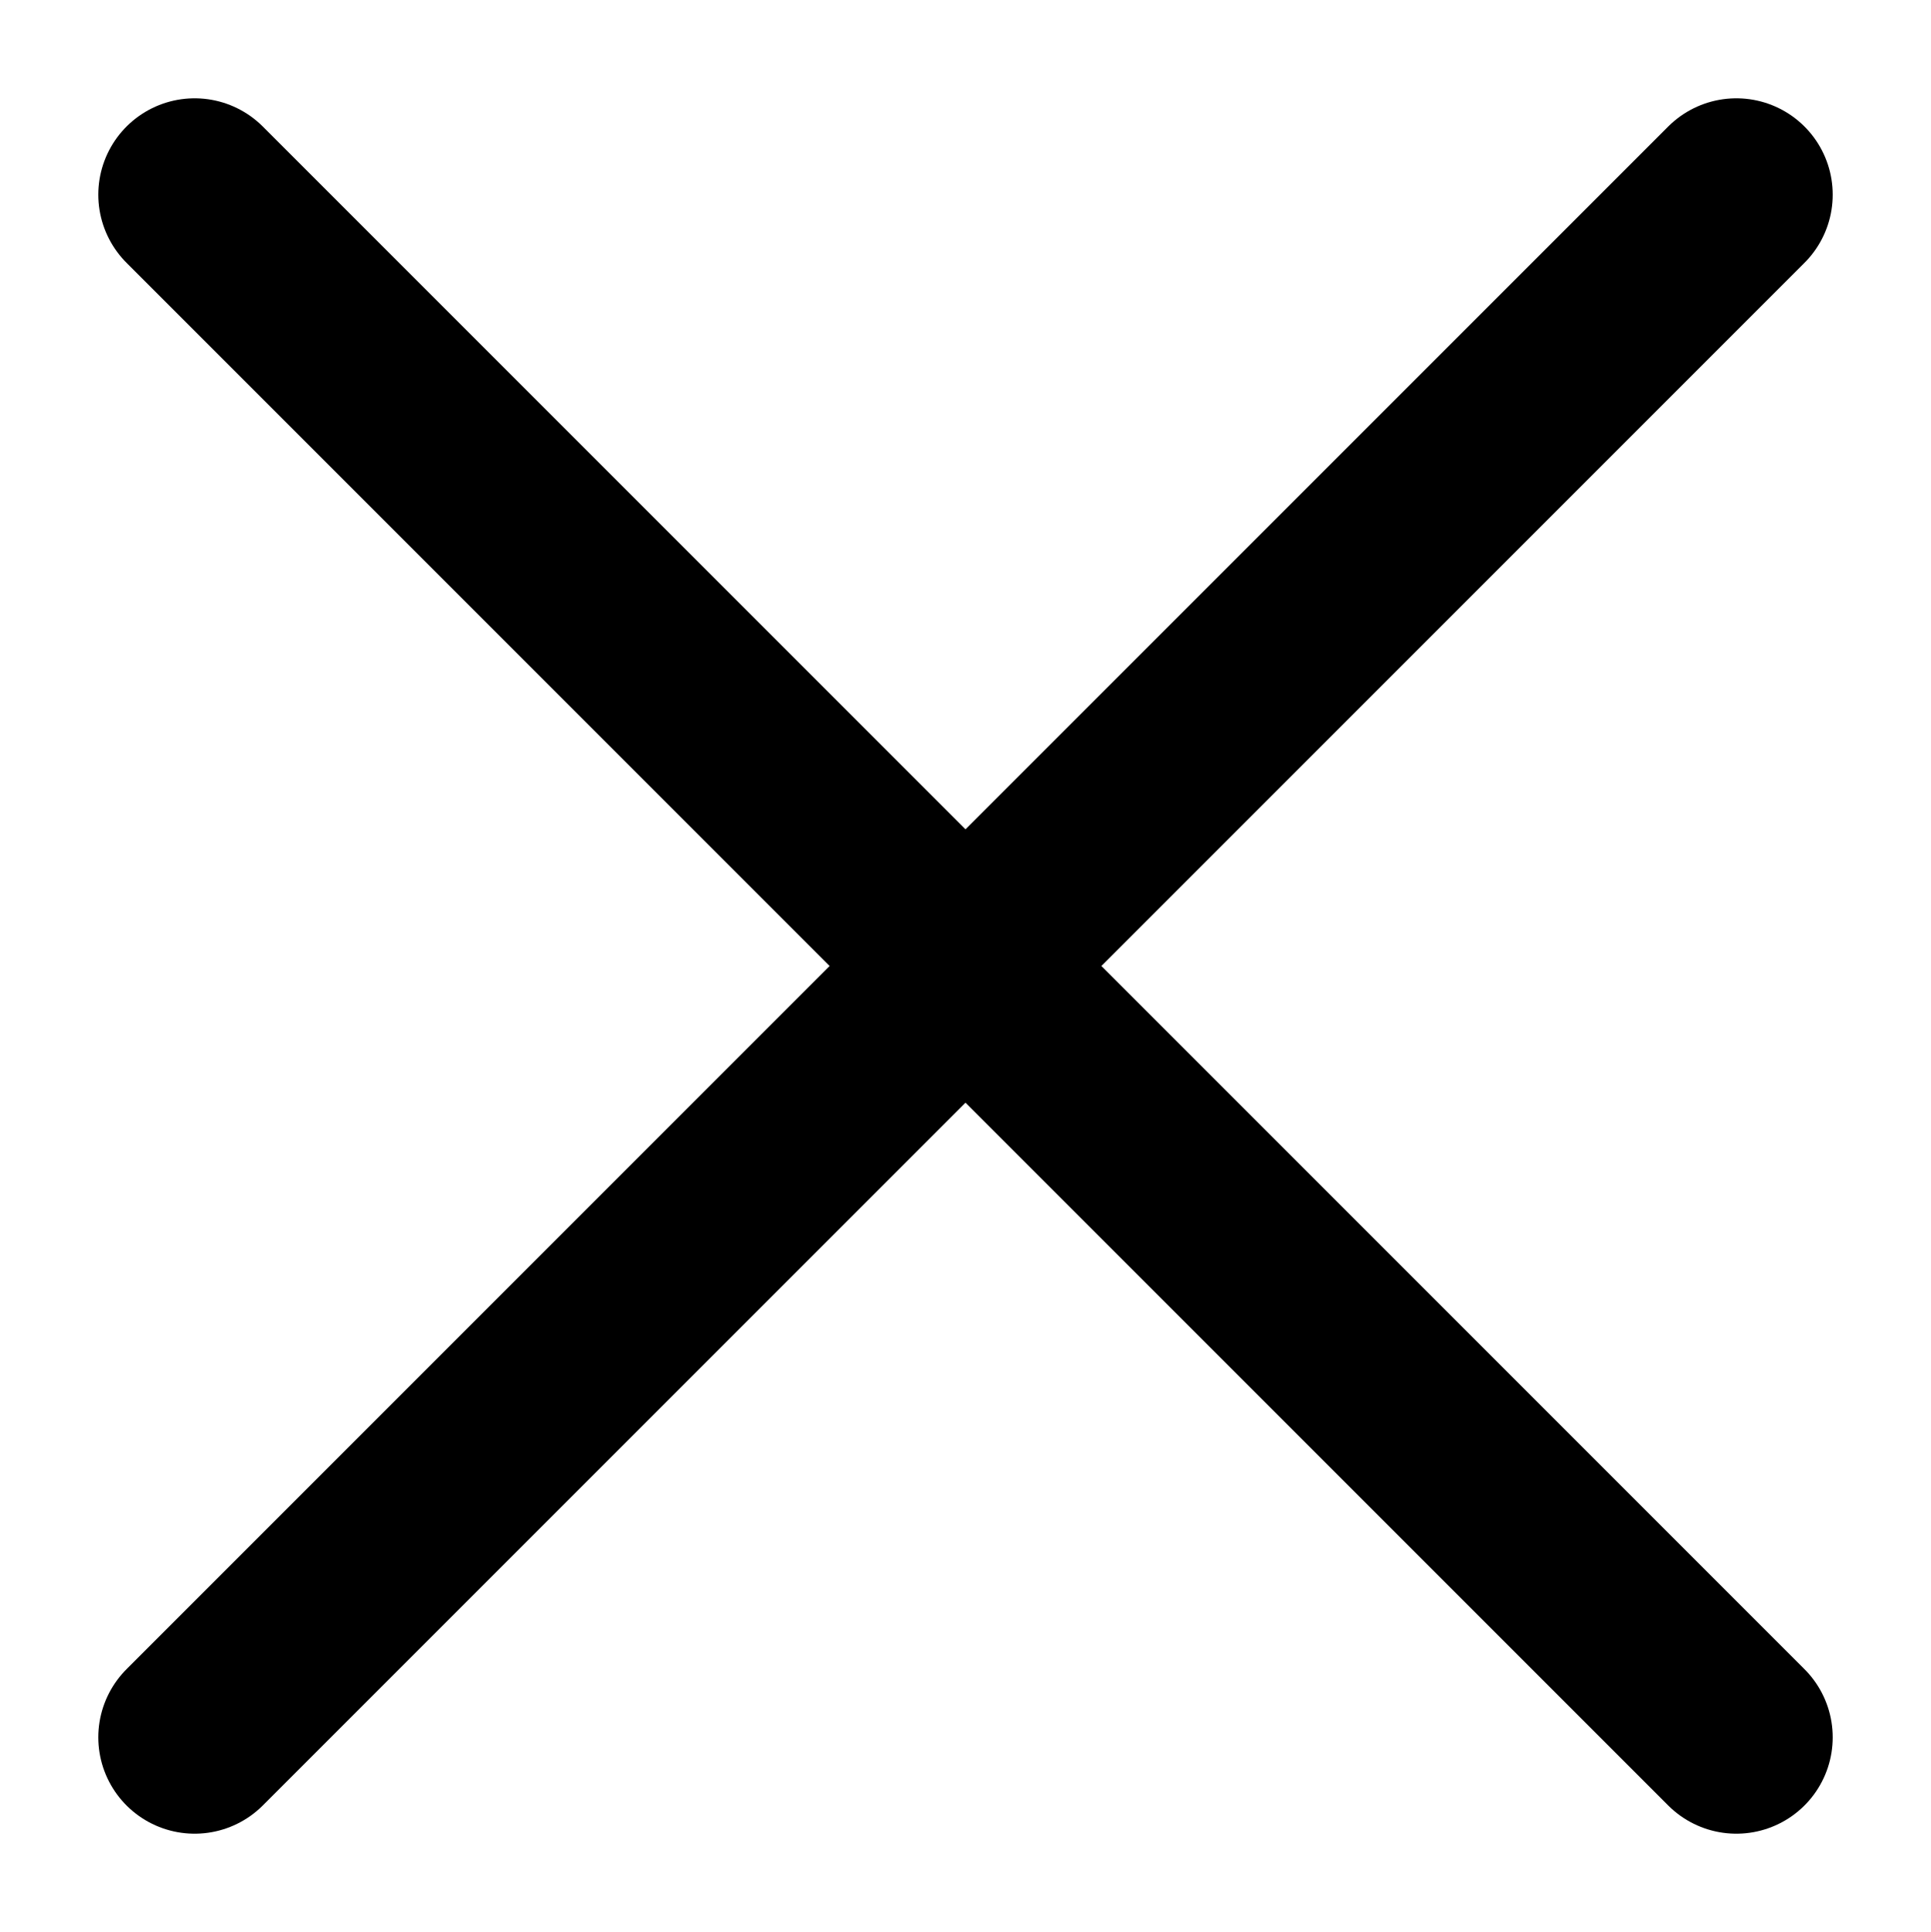 <svg xmlns="http://www.w3.org/2000/svg" width="20.04" height="20.048">
  <path fill="none" stroke="#000" stroke-width="2" stroke-miterlimit="10" d="M2.02 2.02l8 8 8-8m-16 16.008l8-8 8 8" stroke-linecap="round"/>
</svg>